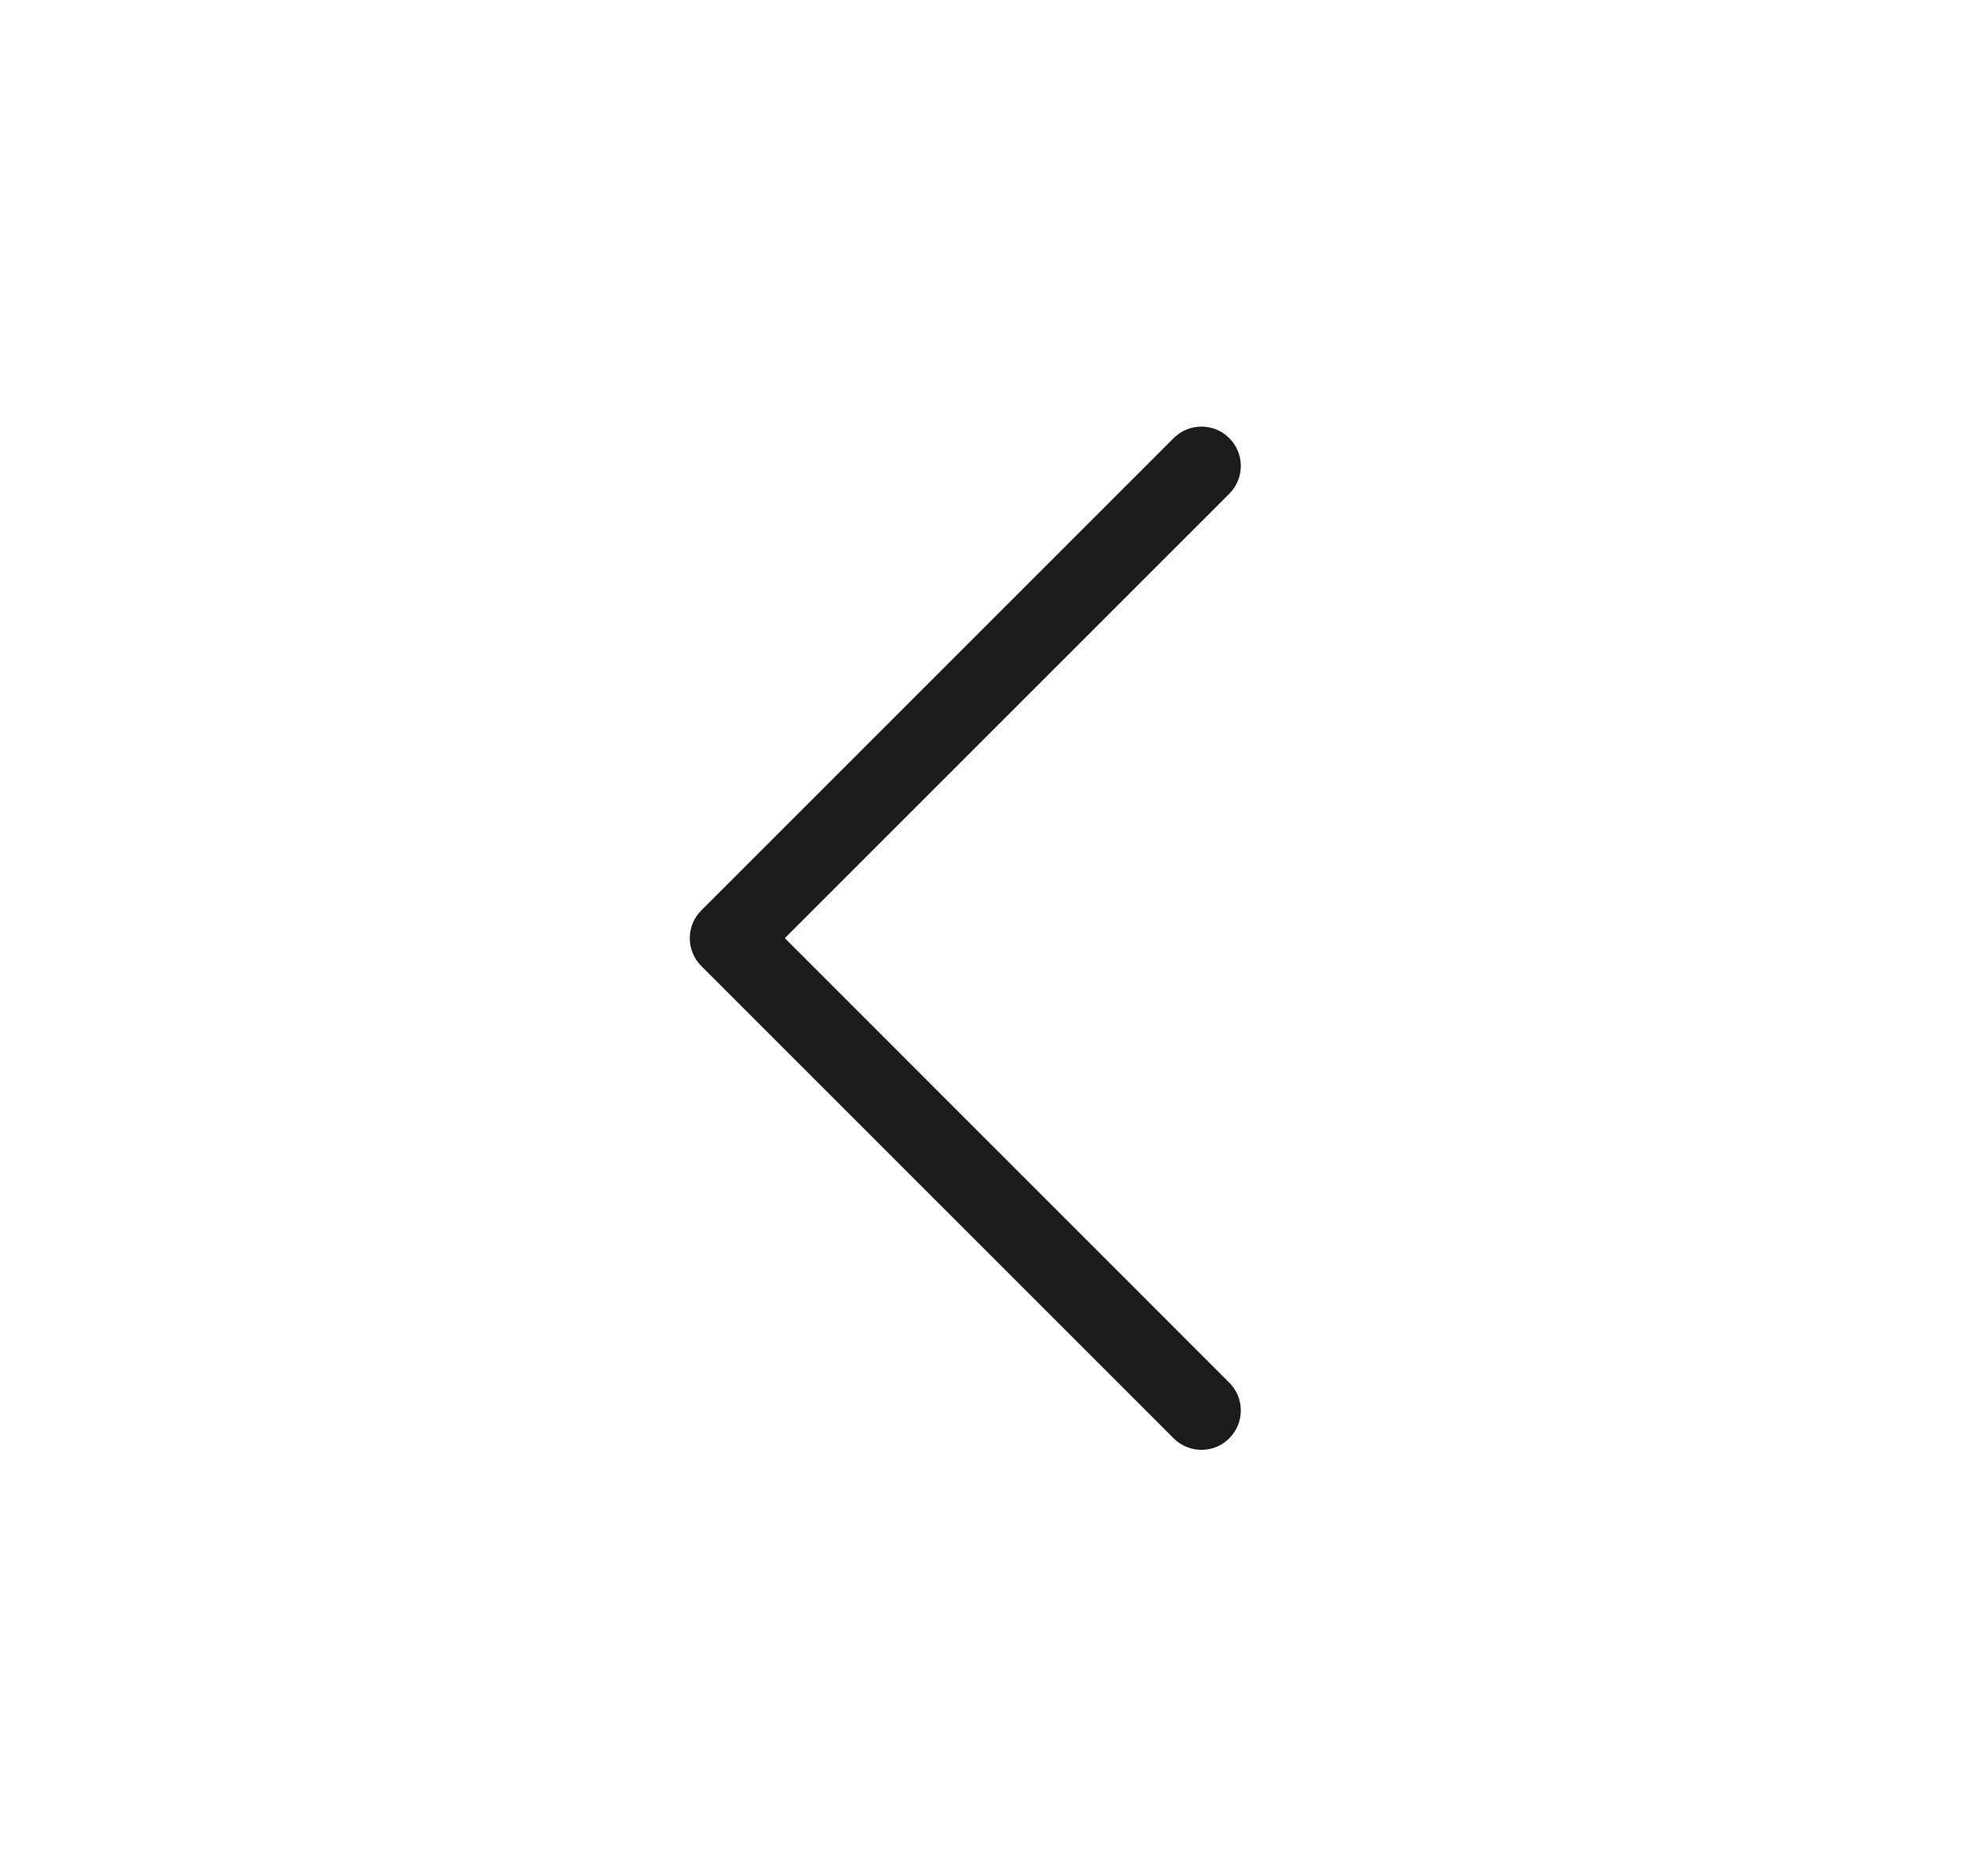 <svg width="21" height="20" viewBox="0 0 21 20" fill="none" xmlns="http://www.w3.org/2000/svg">
<path fill-rule="evenodd" clip-rule="evenodd" d="M13.104 15.334C12.941 15.498 12.675 15.498 12.511 15.334L7.476 10.299C7.312 10.135 7.312 9.869 7.476 9.706L12.511 4.671C12.675 4.507 12.941 4.507 13.104 4.671C13.268 4.834 13.268 5.1 13.104 5.264L8.366 10.002L13.104 14.741C13.268 14.904 13.268 15.17 13.104 15.334Z" fill="#1B1B1B"/>
</svg>
